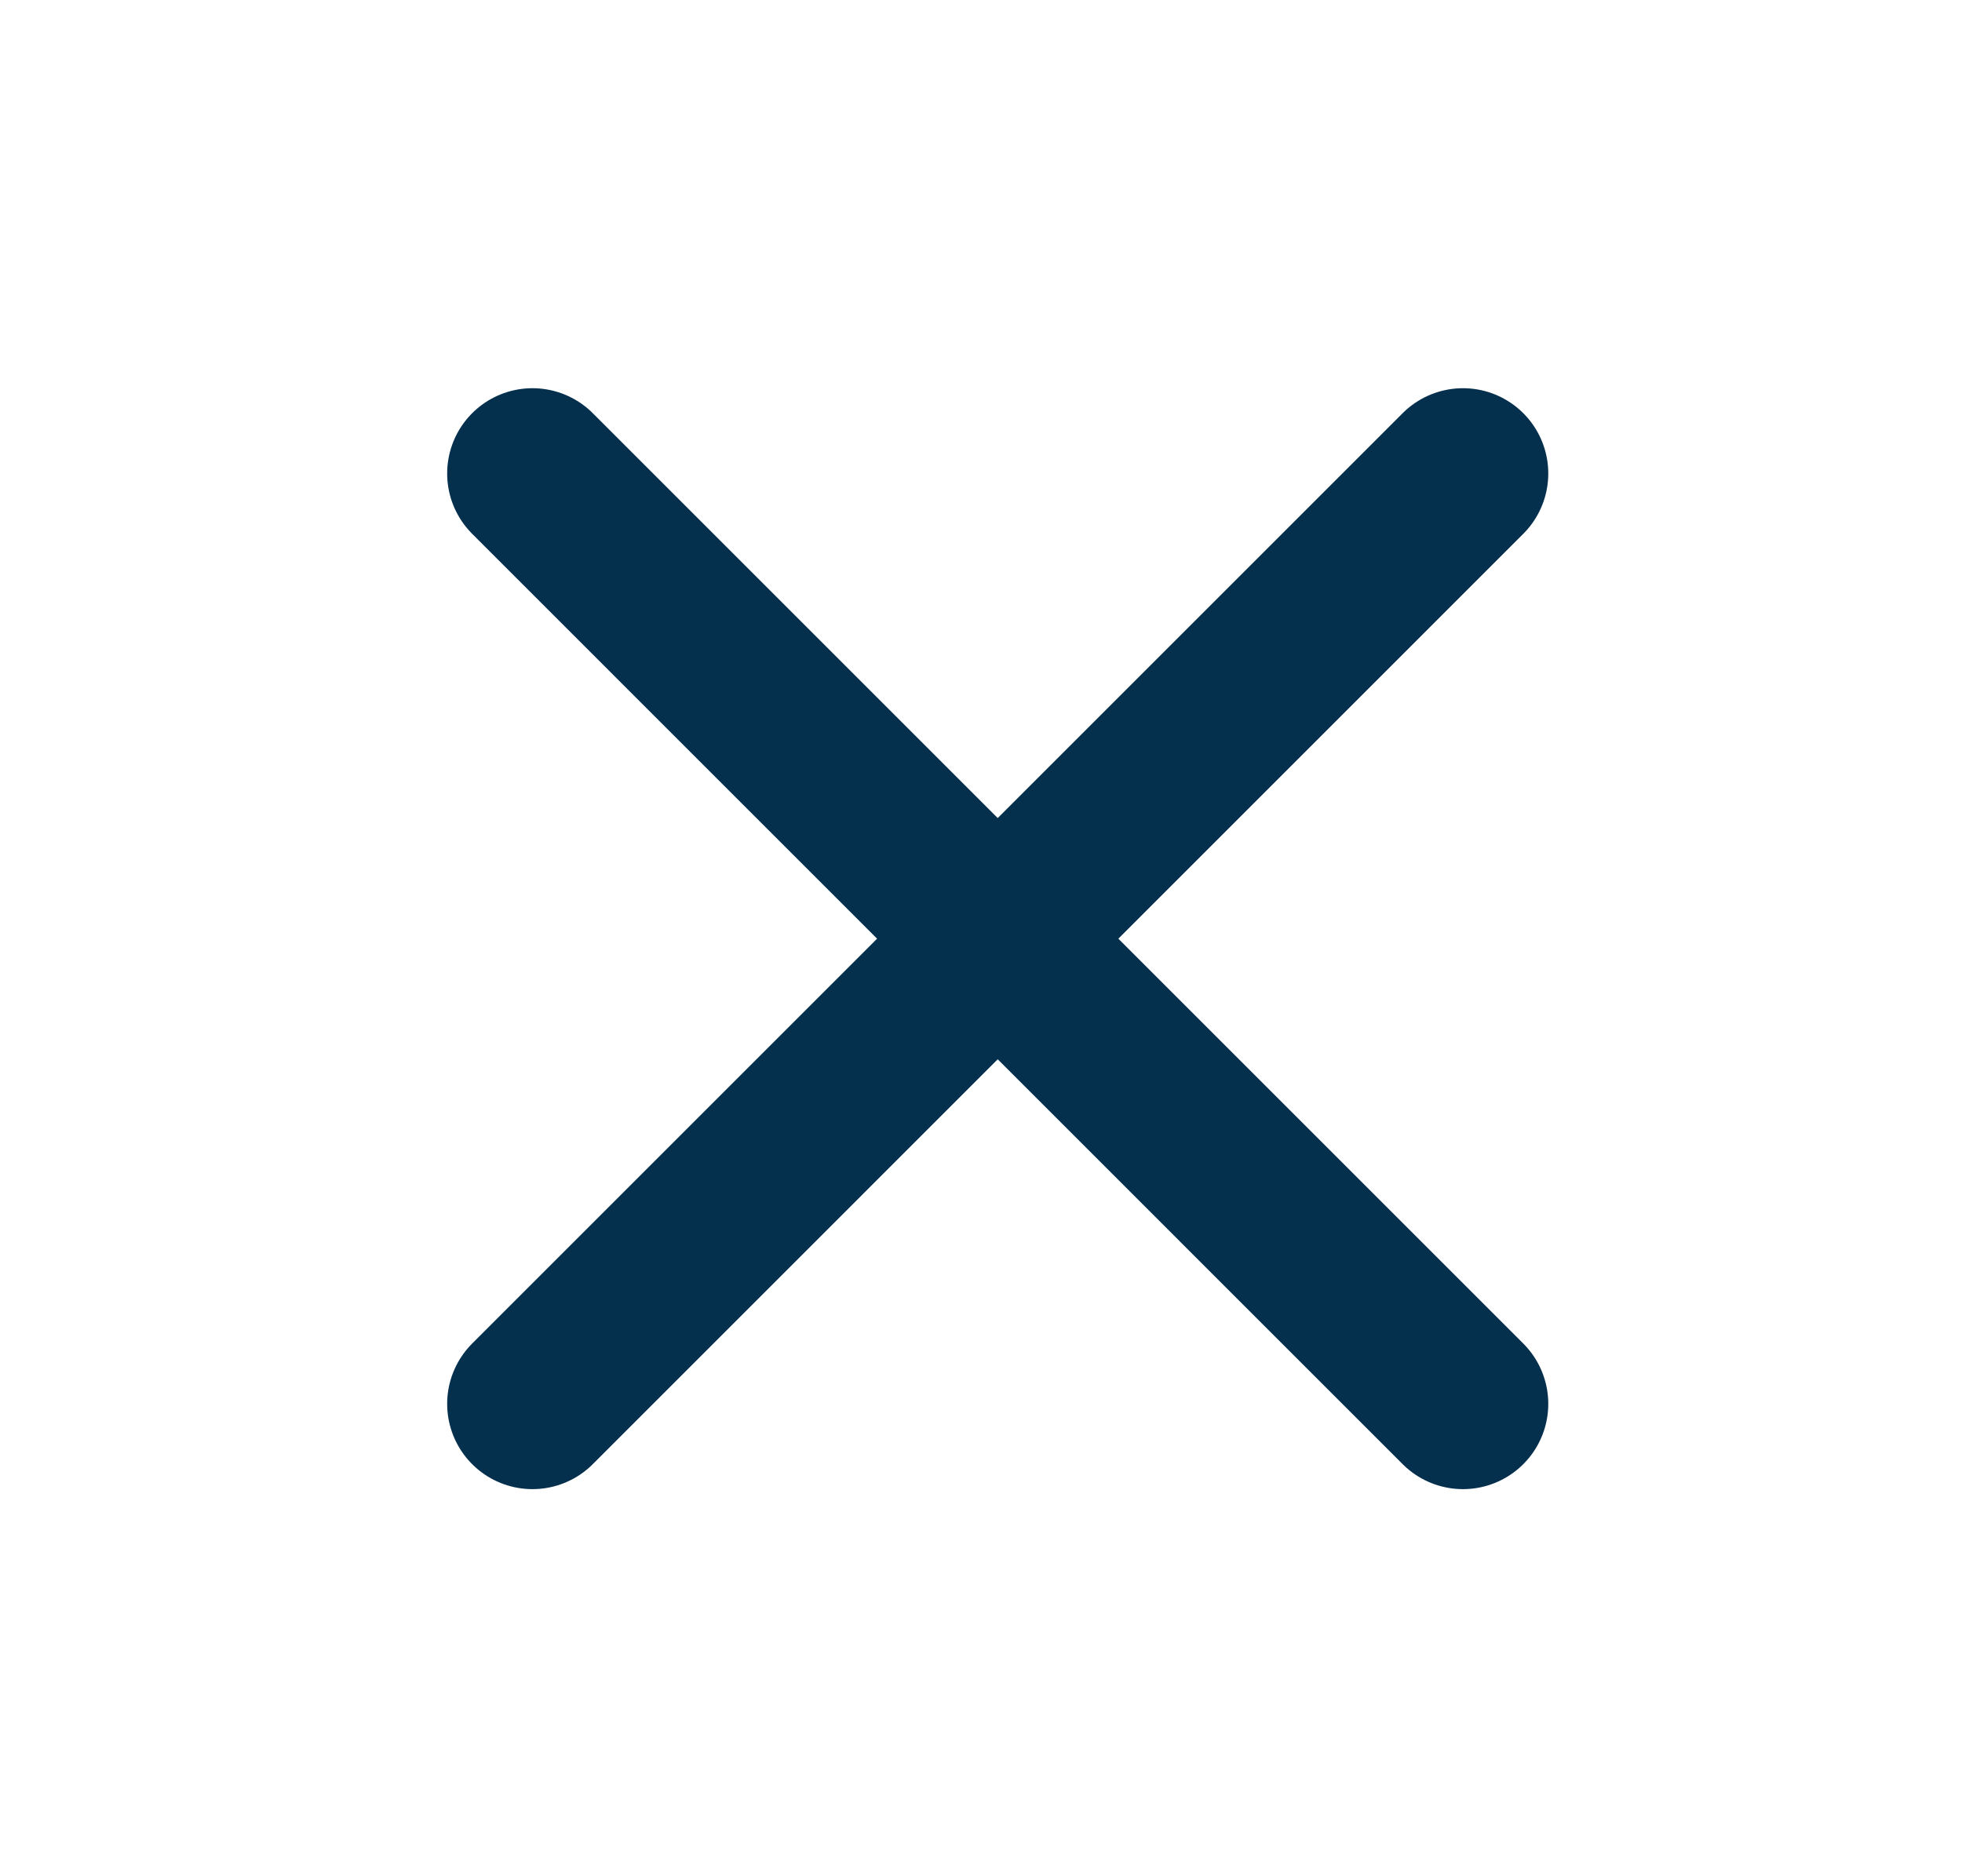 <svg width="23" height="22" viewBox="0 0 23 22" fill="none" xmlns="http://www.w3.org/2000/svg">
<path d="M17.15 5.552L6.242 16.461M6.242 5.552L17.15 16.461" stroke="#042F4D" stroke-width="2" stroke-linecap="round" stroke-linejoin="round"/>
</svg>
